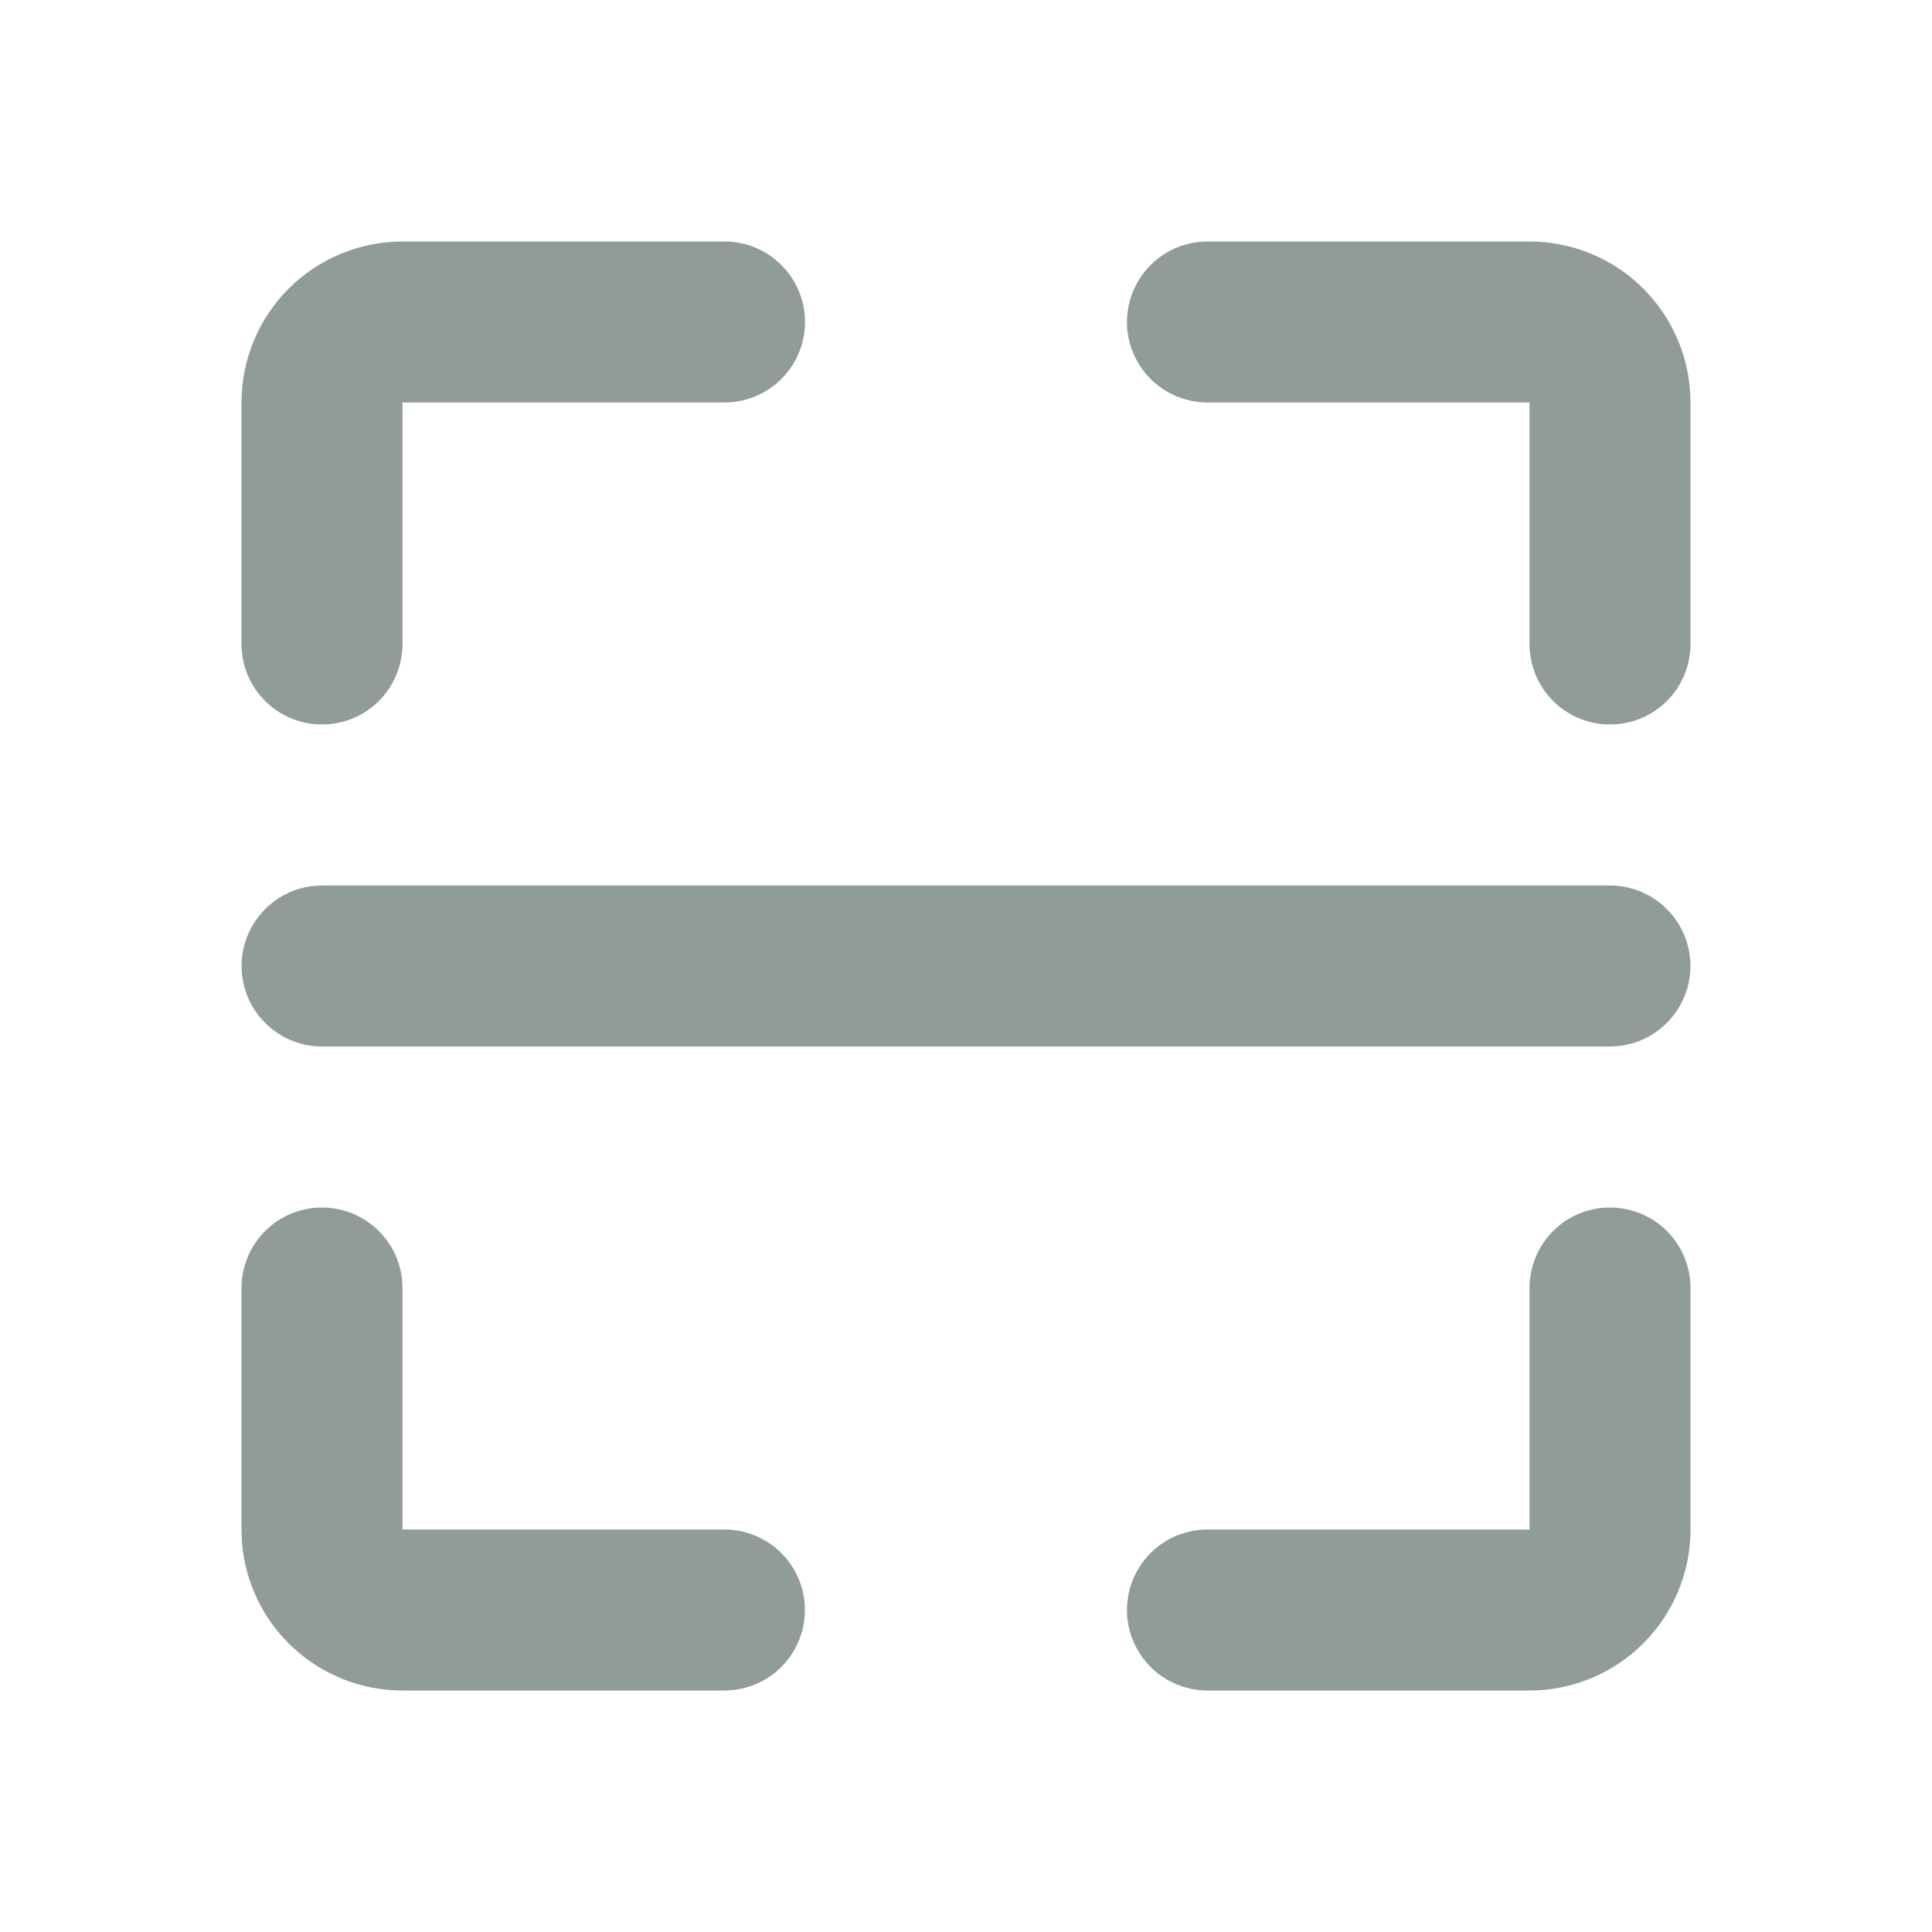 <svg width="37" height="37" viewBox="0 0 37 37" fill="none" xmlns="http://www.w3.org/2000/svg">
<g clip-path="url(#clip0_508_180)">
<path d="M6.167 23.125C6.544 23.125 6.909 23.264 7.191 23.515C7.473 23.765 7.653 24.111 7.698 24.486L7.708 24.667V29.292H13.875C14.268 29.292 14.646 29.443 14.932 29.712C15.217 29.982 15.389 30.351 15.412 30.743C15.435 31.135 15.308 31.521 15.056 31.823C14.803 32.124 14.446 32.318 14.055 32.364L13.875 32.375H7.708C6.93 32.375 6.181 32.081 5.611 31.552C5.04 31.024 4.691 30.299 4.633 29.523L4.625 29.292V24.667C4.625 24.258 4.787 23.866 5.077 23.576C5.366 23.287 5.758 23.125 6.167 23.125ZM30.833 23.125C31.242 23.125 31.634 23.287 31.924 23.576C32.213 23.866 32.375 24.258 32.375 24.667V29.292C32.375 30.109 32.05 30.894 31.472 31.472C30.894 32.05 30.109 32.375 29.292 32.375H23.125C22.716 32.375 22.324 32.213 22.035 31.924C21.746 31.634 21.583 31.242 21.583 30.833C21.583 30.424 21.746 30.032 22.035 29.743C22.324 29.454 22.716 29.292 23.125 29.292H29.292V24.667C29.292 24.258 29.454 23.866 29.743 23.576C30.032 23.287 30.424 23.125 30.833 23.125ZM30.833 16.958C31.226 16.959 31.604 17.109 31.89 17.379C32.176 17.649 32.348 18.017 32.371 18.41C32.394 18.802 32.266 19.188 32.014 19.489C31.762 19.791 31.404 19.985 31.014 20.031L30.833 20.042H6.167C5.774 20.041 5.396 19.891 5.11 19.621C4.824 19.351 4.652 18.983 4.629 18.59C4.606 18.198 4.734 17.812 4.986 17.511C5.238 17.209 5.596 17.015 5.986 16.969L6.167 16.958H30.833ZM13.875 4.625C14.284 4.625 14.676 4.787 14.965 5.077C15.254 5.366 15.417 5.758 15.417 6.167C15.417 6.576 15.254 6.968 14.965 7.257C14.676 7.546 14.284 7.708 13.875 7.708H7.708V12.333C7.708 12.742 7.546 13.134 7.257 13.424C6.968 13.713 6.576 13.875 6.167 13.875C5.758 13.875 5.366 13.713 5.077 13.424C4.787 13.134 4.625 12.742 4.625 12.333V7.708C4.625 6.891 4.95 6.106 5.528 5.528C6.106 4.95 6.891 4.625 7.708 4.625H13.875ZM29.292 4.625C30.109 4.625 30.894 4.95 31.472 5.528C32.05 6.106 32.375 6.891 32.375 7.708V12.333C32.375 12.742 32.213 13.134 31.924 13.424C31.634 13.713 31.242 13.875 30.833 13.875C30.424 13.875 30.032 13.713 29.743 13.424C29.454 13.134 29.292 12.742 29.292 12.333V7.708H23.125C22.716 7.708 22.324 7.546 22.035 7.257C21.746 6.968 21.583 6.576 21.583 6.167C21.583 5.758 21.746 5.366 22.035 5.077C22.324 4.787 22.716 4.625 23.125 4.625H29.292Z" fill="#909C98"/>
</g>
<defs>
<clipPath id="clip0_508_180">
<rect width="37" height="37" fill="white"/>
</clipPath>
</defs>
</svg>
